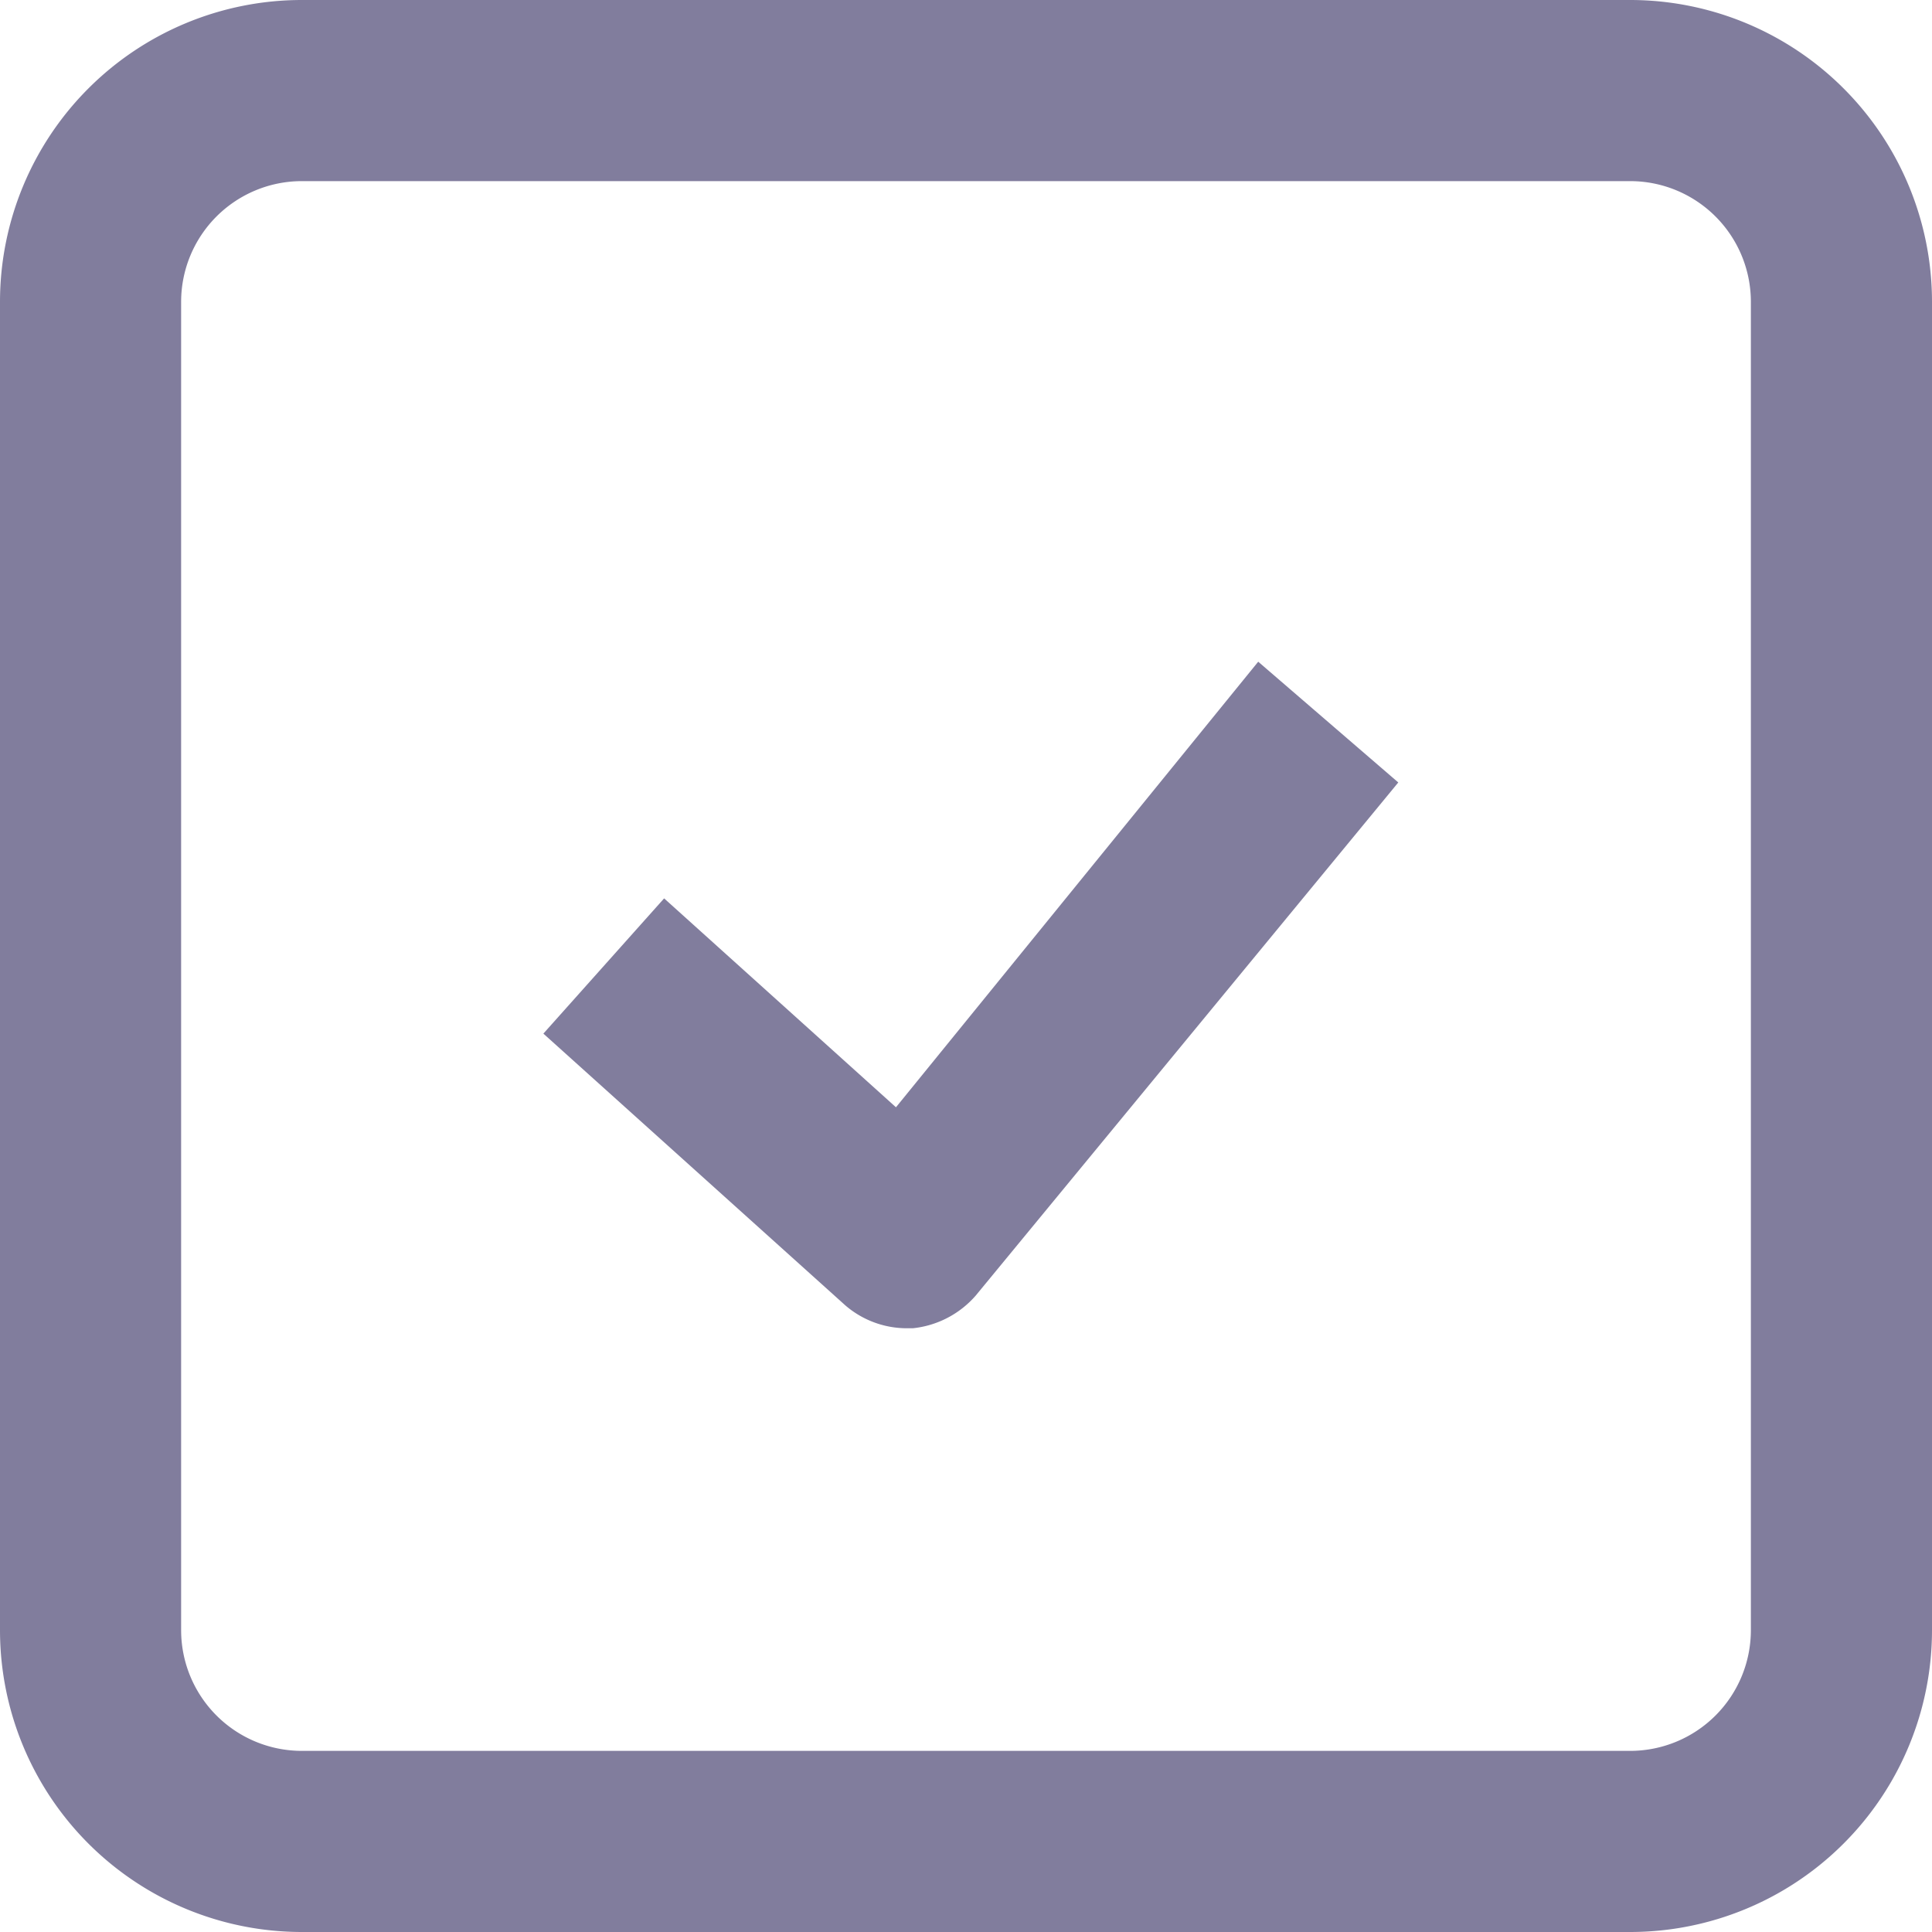 <svg id="Layer_1" data-name="Layer 1" xmlns="http://www.w3.org/2000/svg" viewBox="0 0 16 16"><defs><style>.cls-1{fill:#817d9d;}</style></defs><path class="cls-1" d="M13.5,0H2.5A2.5,2.5,0,0,0,0,2.5v11A2.5,2.5,0,0,0,2.5,16h11A2.5,2.5,0,0,0,16,13.5V2.5A2.5,2.5,0,0,0,13.5,0Zm1,13.5a1,1,0,0,1-1,1H2.5a1,1,0,0,1-1-1V2.5a1,1,0,0,1,1-1h11a1,1,0,0,1,1,1Z"/><path class="cls-1" d="M7.42,9.17,5.5,7.44l-1,1.12L7,10.81a.78.78,0,0,0,.5.19h.06a.8.8,0,0,0,.52-.27l3.5-4.25-1.16-1Z"/></svg>